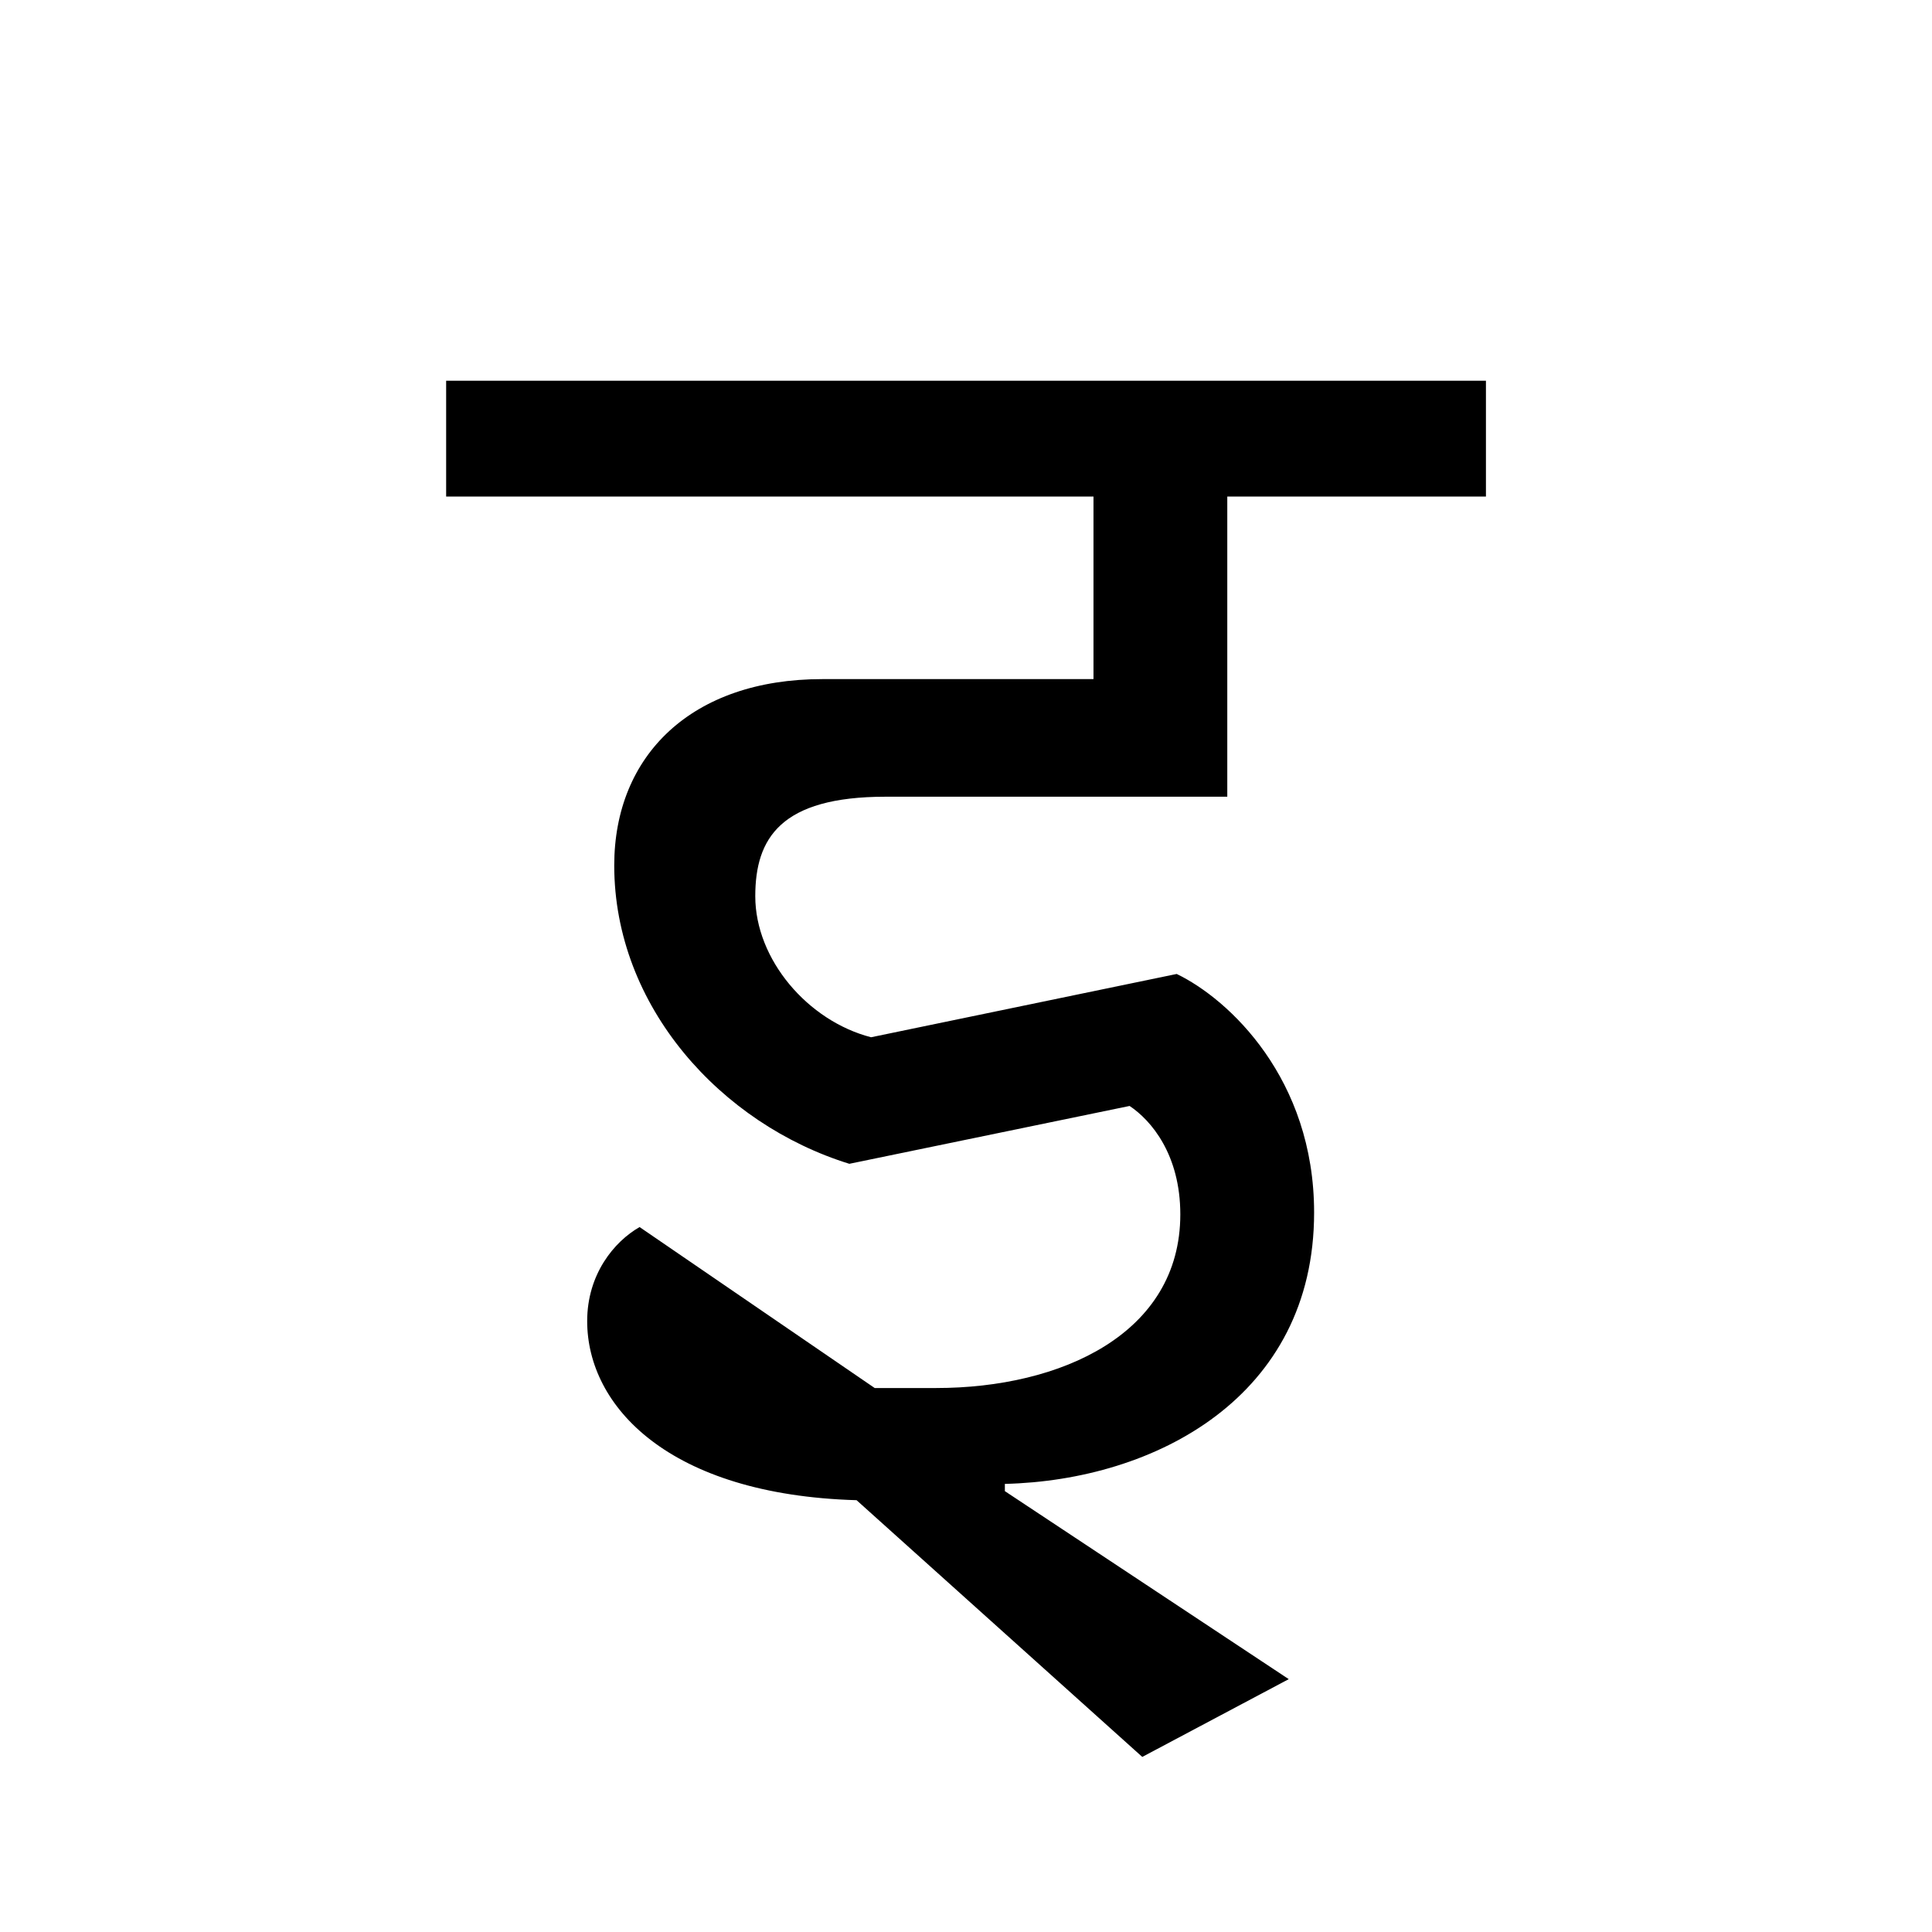 <?xml version='1.0' encoding='UTF-8'?>
<svg xmlns="http://www.w3.org/2000/svg" xmlns:xlink="http://www.w3.org/1999/xlink" width="250px" height="250px" viewBox="0 0 250 250" y="0px" x="0px" enable-background="new 0 0 250 250"><defs><symbol overflow="visible" id="e5f3c2e5a"><path d="M67.156-7.484c19.422-.47 40.016-11.235 40.016-35.11 0-17.312-11-27.61-17.781-30.875L49.844-65.28c-8.188-2.11-14.985-10.063-14.985-18.25 0-7.5 3.282-12.875 16.86-12.875h44.218v-38.844h33.47v-14.984H-5.142v14.984h83.766v23.625H43.531c-16.86 0-26.922 9.828-26.922 24.11 0 18.25 13.813 33.468 30.422 38.609l36.266-7.485c2.812 1.875 6.562 6.313 6.562 14.032 0 15.453-15.453 22.468-31.593 22.468h-7.953L19.89-40.719c-3.282 1.875-6.782 6.094-6.782 12.172 0 11 10.532 22.469 34.86 23.172l36.968 33.219 18.954-10.063L67.156-6.547zm0 0"/></symbol></defs><use xlink:href="#e5f3c2e5a" x="62.873" y="199.5"/></svg>